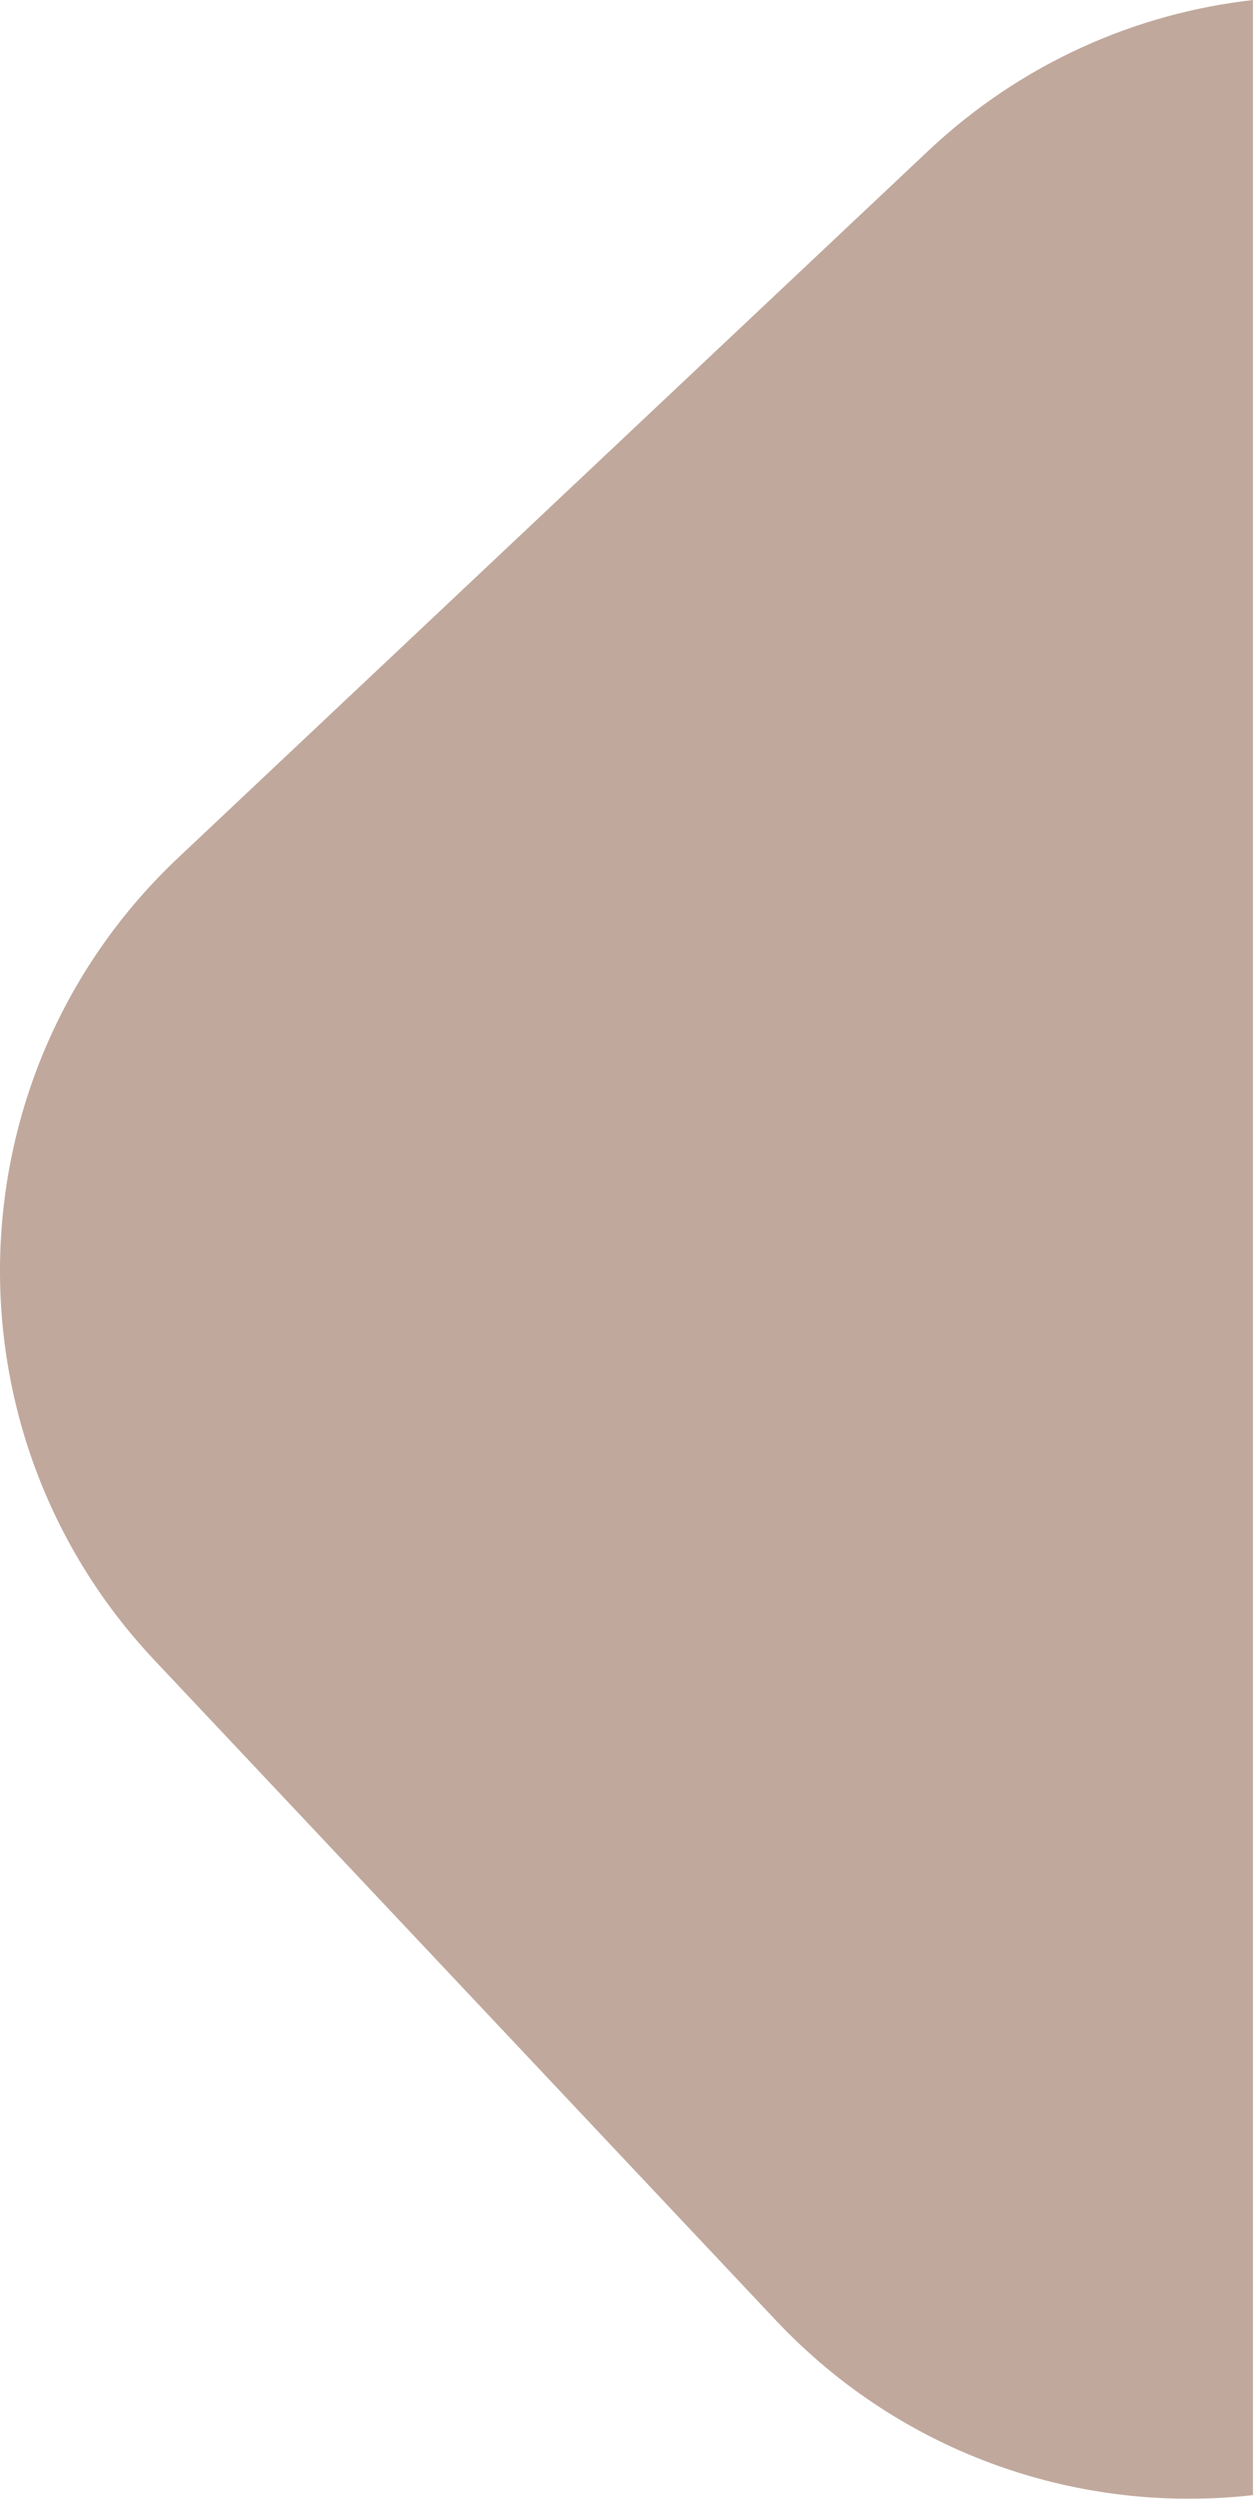<svg width="263" height="524" viewBox="0 0 263 524" fill="none" xmlns="http://www.w3.org/2000/svg">
<path fill-rule="evenodd" clip-rule="evenodd" d="M262.785 -0C238.127 2.792 214.131 13.293 194.677 31.616L37.409 179.747C-10.432 224.809 -12.686 300.121 32.376 347.963L162.701 486.327C189.433 514.708 226.811 527.045 262.785 522.979L262.785 -0Z" fill="#C0A89C"/>
</svg>
